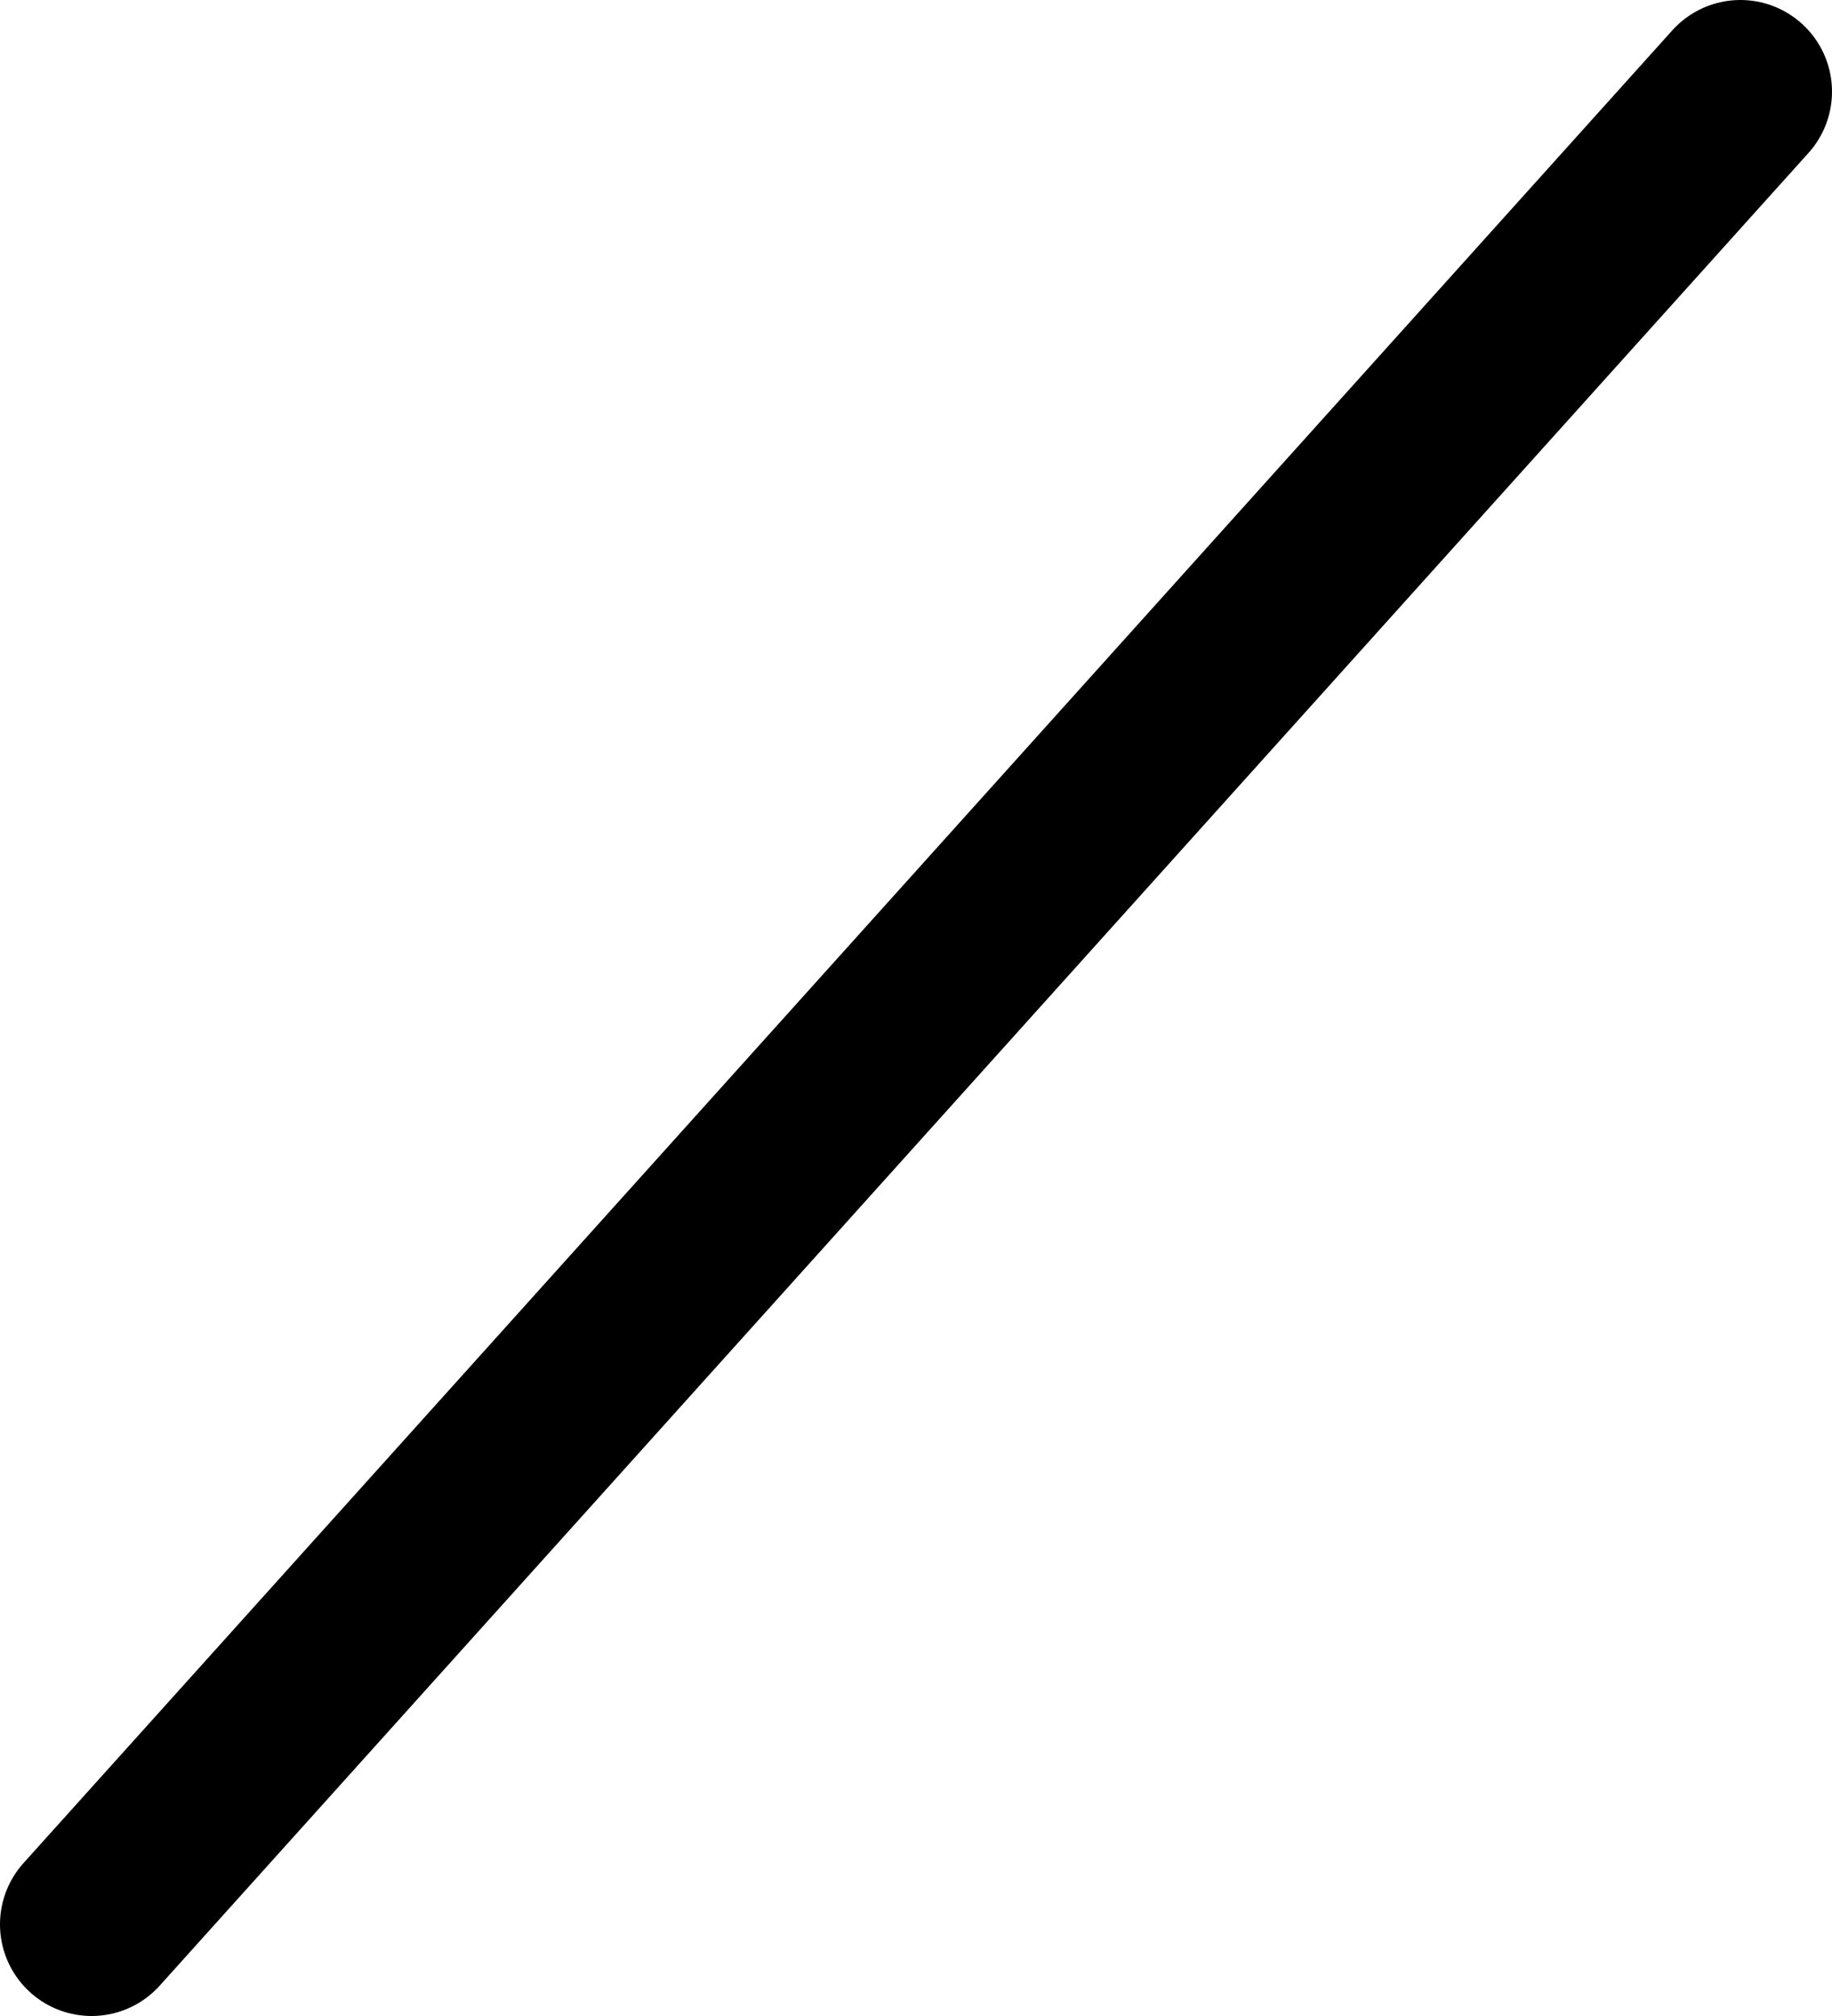 <svg width="20" height="22" viewBox="0 0 20 22" fill="none" xmlns="http://www.w3.org/2000/svg">
<path d="M19 1L1 21" stroke="black" stroke-width="2" stroke-linecap="round" stroke-linejoin="round"/>
</svg>
